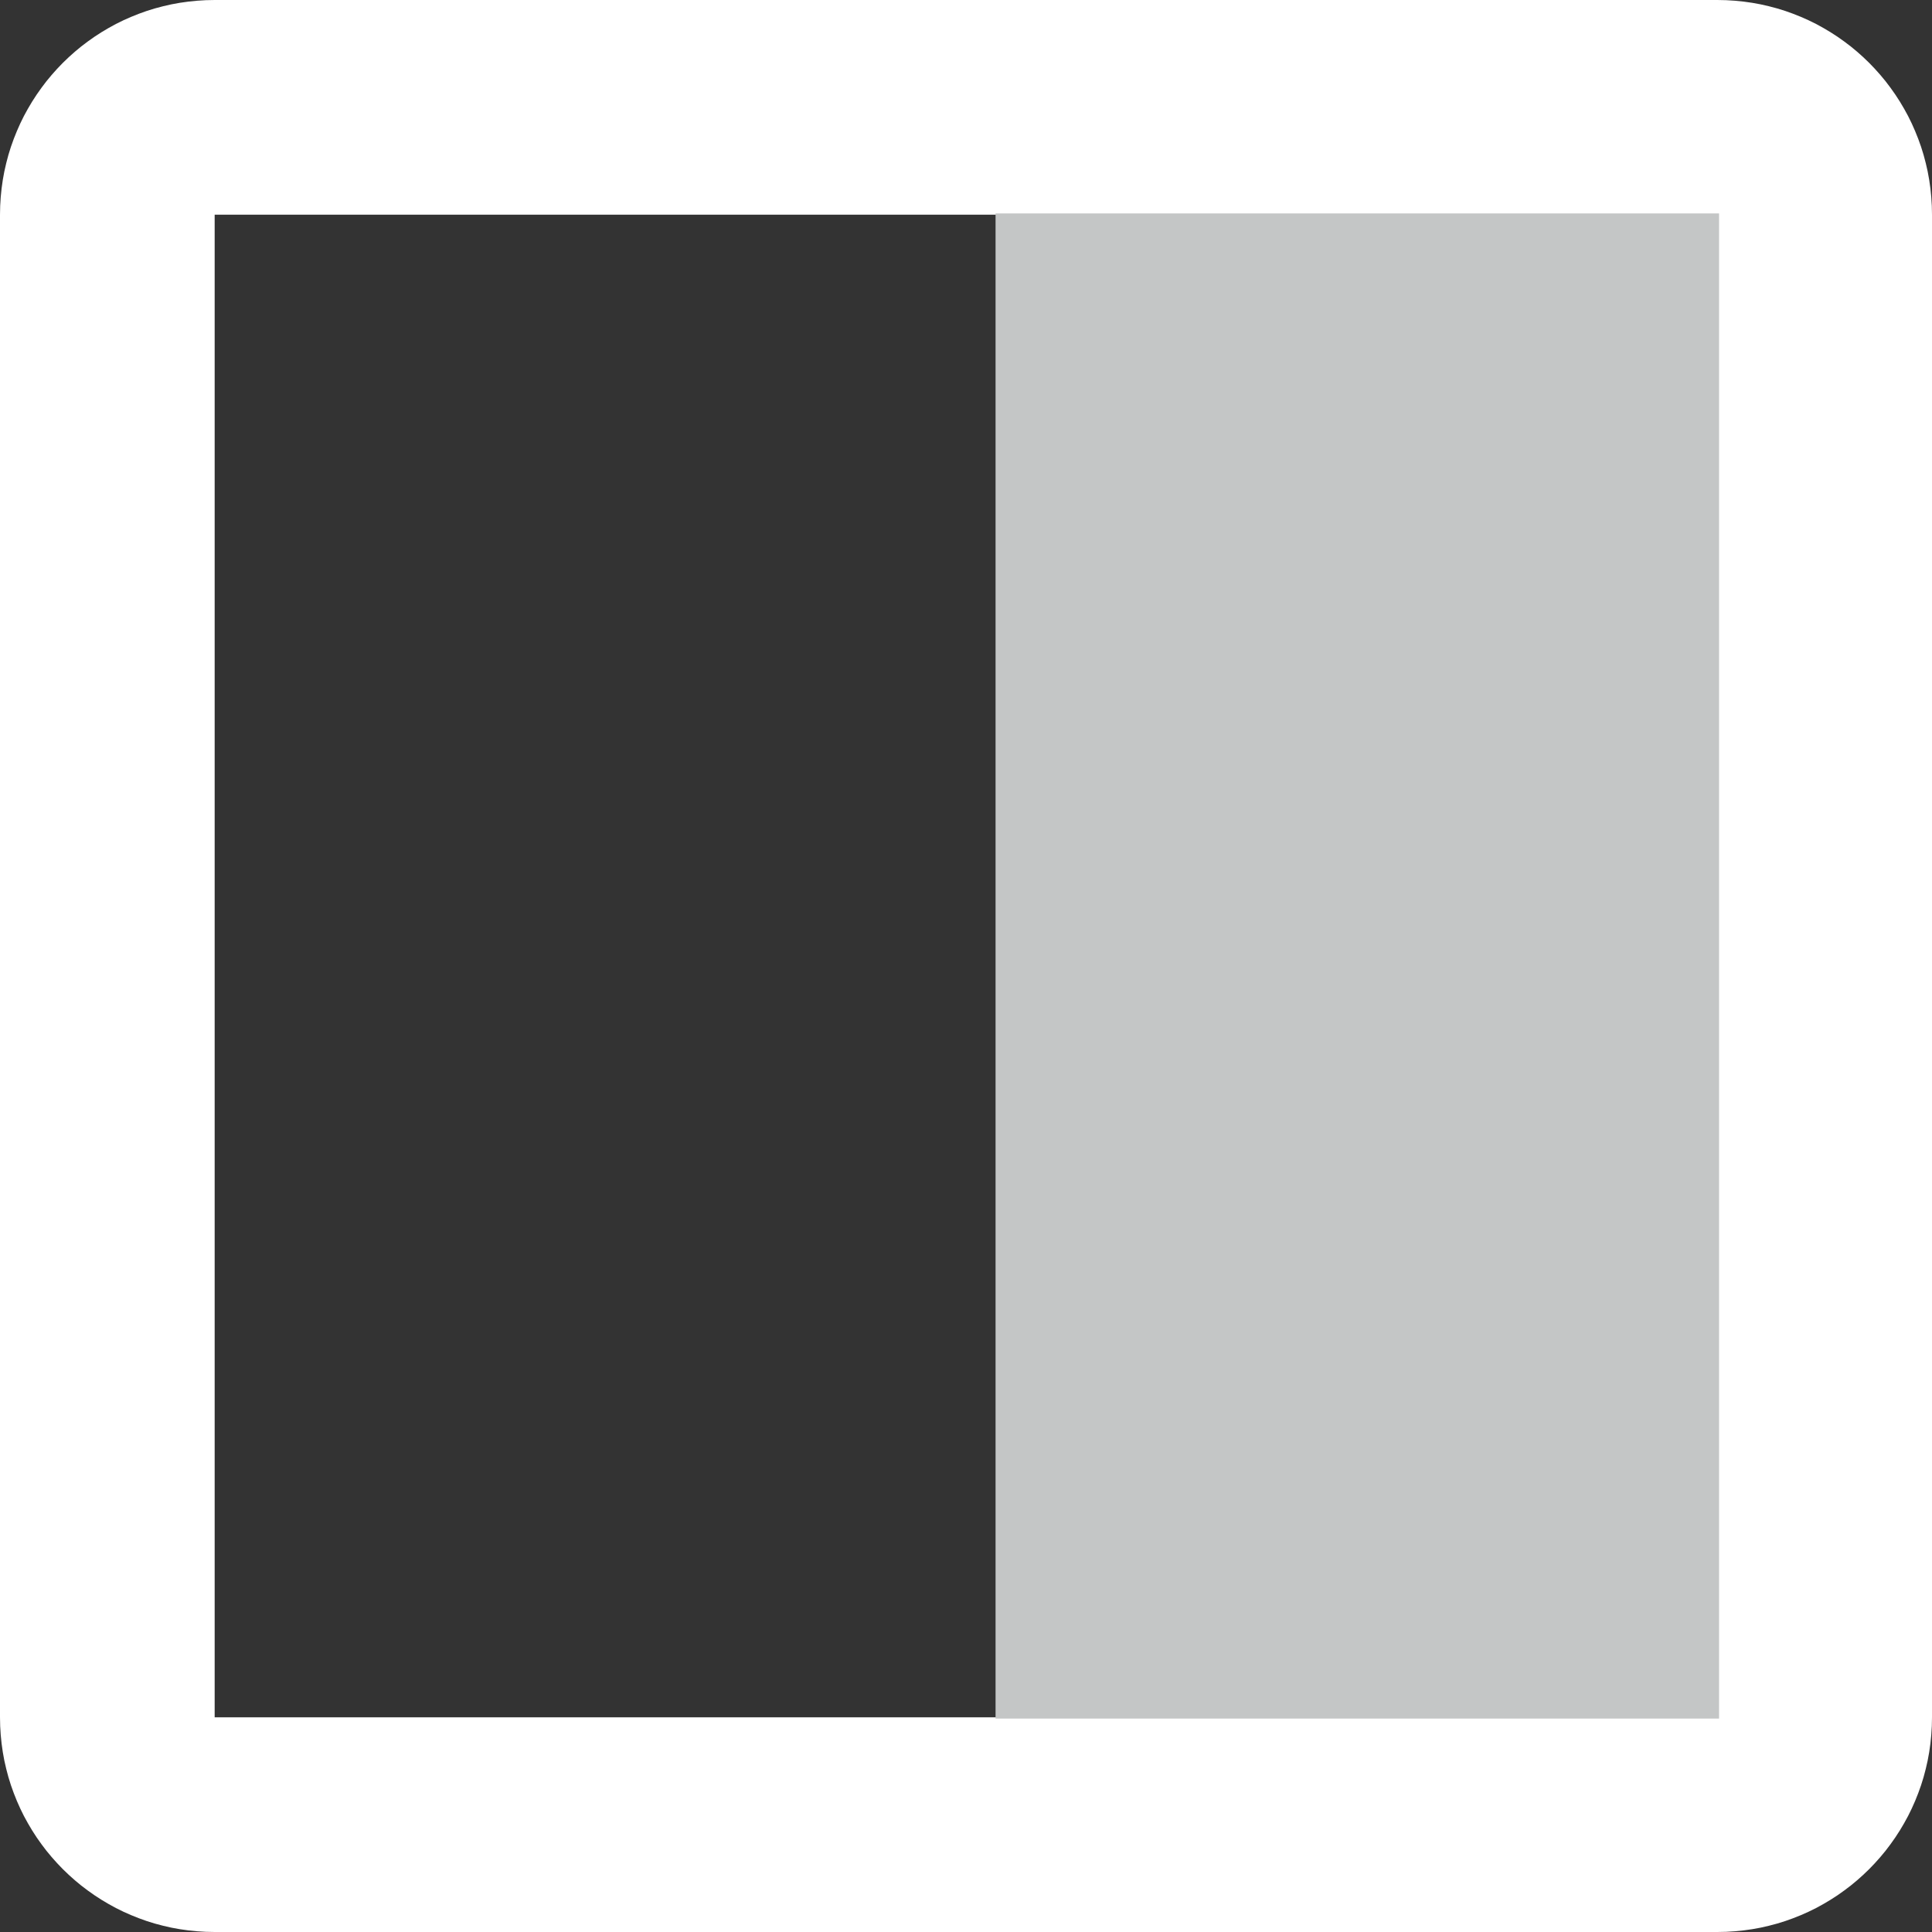 <?xml version="1.0" encoding="UTF-8" standalone="no"?>
<!DOCTYPE svg PUBLIC "-//W3C//DTD SVG 1.1//EN" "http://www.w3.org/Graphics/SVG/1.1/DTD/svg11.dtd">
<svg version="1.1" xmlns="http://www.w3.org/2000/svg" xmlns:xlink="http://www.w3.org/1999/xlink" preserveAspectRatio="xMidYMid meet" viewBox="0 0 640 640" width="640" height="640"><rect x="0" y="0" width="640" height="640" fill="#333333" stroke="none"/><defs><path d="M574.72 0.24L577.59 0.53L580.43 0.93L583.22 1.44L585.98 2.07L588.7 2.79L591.37 3.62L594 4.56L596.58 5.59L599.1 6.71L601.58 7.93L603.99 9.25L606.35 10.65L608.65 12.14L610.89 13.72L613.07 15.37L615.17 17.11L617.21 18.93L619.18 20.82L621.07 22.79L622.89 24.83L624.63 26.93L626.28 29.11L627.86 31.35L629.35 33.65L630.75 36.01L632.07 38.42L633.29 40.9L634.41 43.43L635.44 46L636.38 48.63L637.21 51.3L637.93 54.02L638.56 56.78L639.07 59.57L639.47 62.41L639.76 65.28L639.94 68.18L640 71.11L640 568.89L639.94 571.82L639.76 574.72L639.47 577.59L639.07 580.43L638.56 583.22L637.93 585.98L637.21 588.7L636.38 591.37L635.44 594L634.41 596.58L633.29 599.1L632.07 601.58L630.75 603.99L629.35 606.35L627.86 608.65L626.28 610.89L624.63 613.07L622.89 615.17L621.07 617.21L619.18 619.18L617.21 621.07L615.17 622.89L613.07 624.63L610.89 626.28L608.66 627.86L606.35 629.35L603.99 630.75L601.58 632.07L599.1 633.29L596.58 634.41L594 635.44L591.37 636.38L588.7 637.21L585.98 637.93L583.23 638.56L580.43 639.07L577.59 639.47L574.72 639.76L571.82 639.94L568.89 640L71.11 640L68.18 639.94L65.28 639.76L62.41 639.47L59.57 639.07L56.78 638.56L54.02 637.93L51.3 637.21L48.63 636.38L46 635.44L43.43 634.41L40.9 633.29L38.42 632.07L36.01 630.75L33.65 629.35L31.35 627.86L29.11 626.28L26.93 624.63L24.83 622.89L22.79 621.07L20.82 619.18L18.93 617.21L17.11 615.17L15.37 613.07L13.72 610.89L12.14 608.66L10.65 606.35L9.25 603.99L7.93 601.58L6.71 599.1L5.59 596.58L4.56 594L3.62 591.37L2.79 588.7L2.07 585.98L1.44 583.23L0.93 580.43L0.53 577.59L0.24 574.72L0.06 571.82L0 568.89L0 71.11L0.06 68.18L0.24 65.28L0.53 62.41L0.93 59.57L1.44 56.78L2.07 54.02L2.79 51.3L3.62 48.63L4.56 46L5.59 43.43L6.71 40.9L7.93 38.42L9.25 36.01L10.65 33.65L12.14 31.35L13.72 29.11L15.37 26.93L17.11 24.83L18.93 22.79L20.82 20.82L22.79 18.93L24.83 17.11L26.93 15.37L29.11 13.72L31.35 12.14L33.65 10.65L36.01 9.25L38.42 7.93L40.9 6.71L43.43 5.59L46 4.56L48.63 3.62L51.3 2.79L54.02 2.07L56.78 1.44L59.57 0.93L62.41 0.53L65.28 0.24L68.18 0.06L71.11 0L568.89 0L571.82 0.06L574.72 0.24ZM71.11 568.89L568.89 568.89L568.89 71.11L71.11 71.11L71.11 568.89Z" id="c1eM3gISWe"></path><path d="M329.79 70.7L569.46 70.7L569.46 569.3L329.79 569.3L329.79 70.7Z" id="a1hXSDoAZg"></path></defs><g><g><g><use xlink:href="#c1eM3gISWe" opacity="1" fill="#ffffff" fill-opacity="1"></use><g><use xlink:href="#c1eM3gISWe" opacity="1" fill-opacity="0" stroke="#000000" stroke-width="1" stroke-opacity="0"></use></g></g><g><use xlink:href="#a1hXSDoAZg" opacity="1" fill="#c4c6c6" fill-opacity="1"></use><g><use xlink:href="#a1hXSDoAZg" opacity="1" fill-opacity="0" stroke="#d70f2d" stroke-width="0" stroke-opacity="1"></use></g></g></g></g></svg>